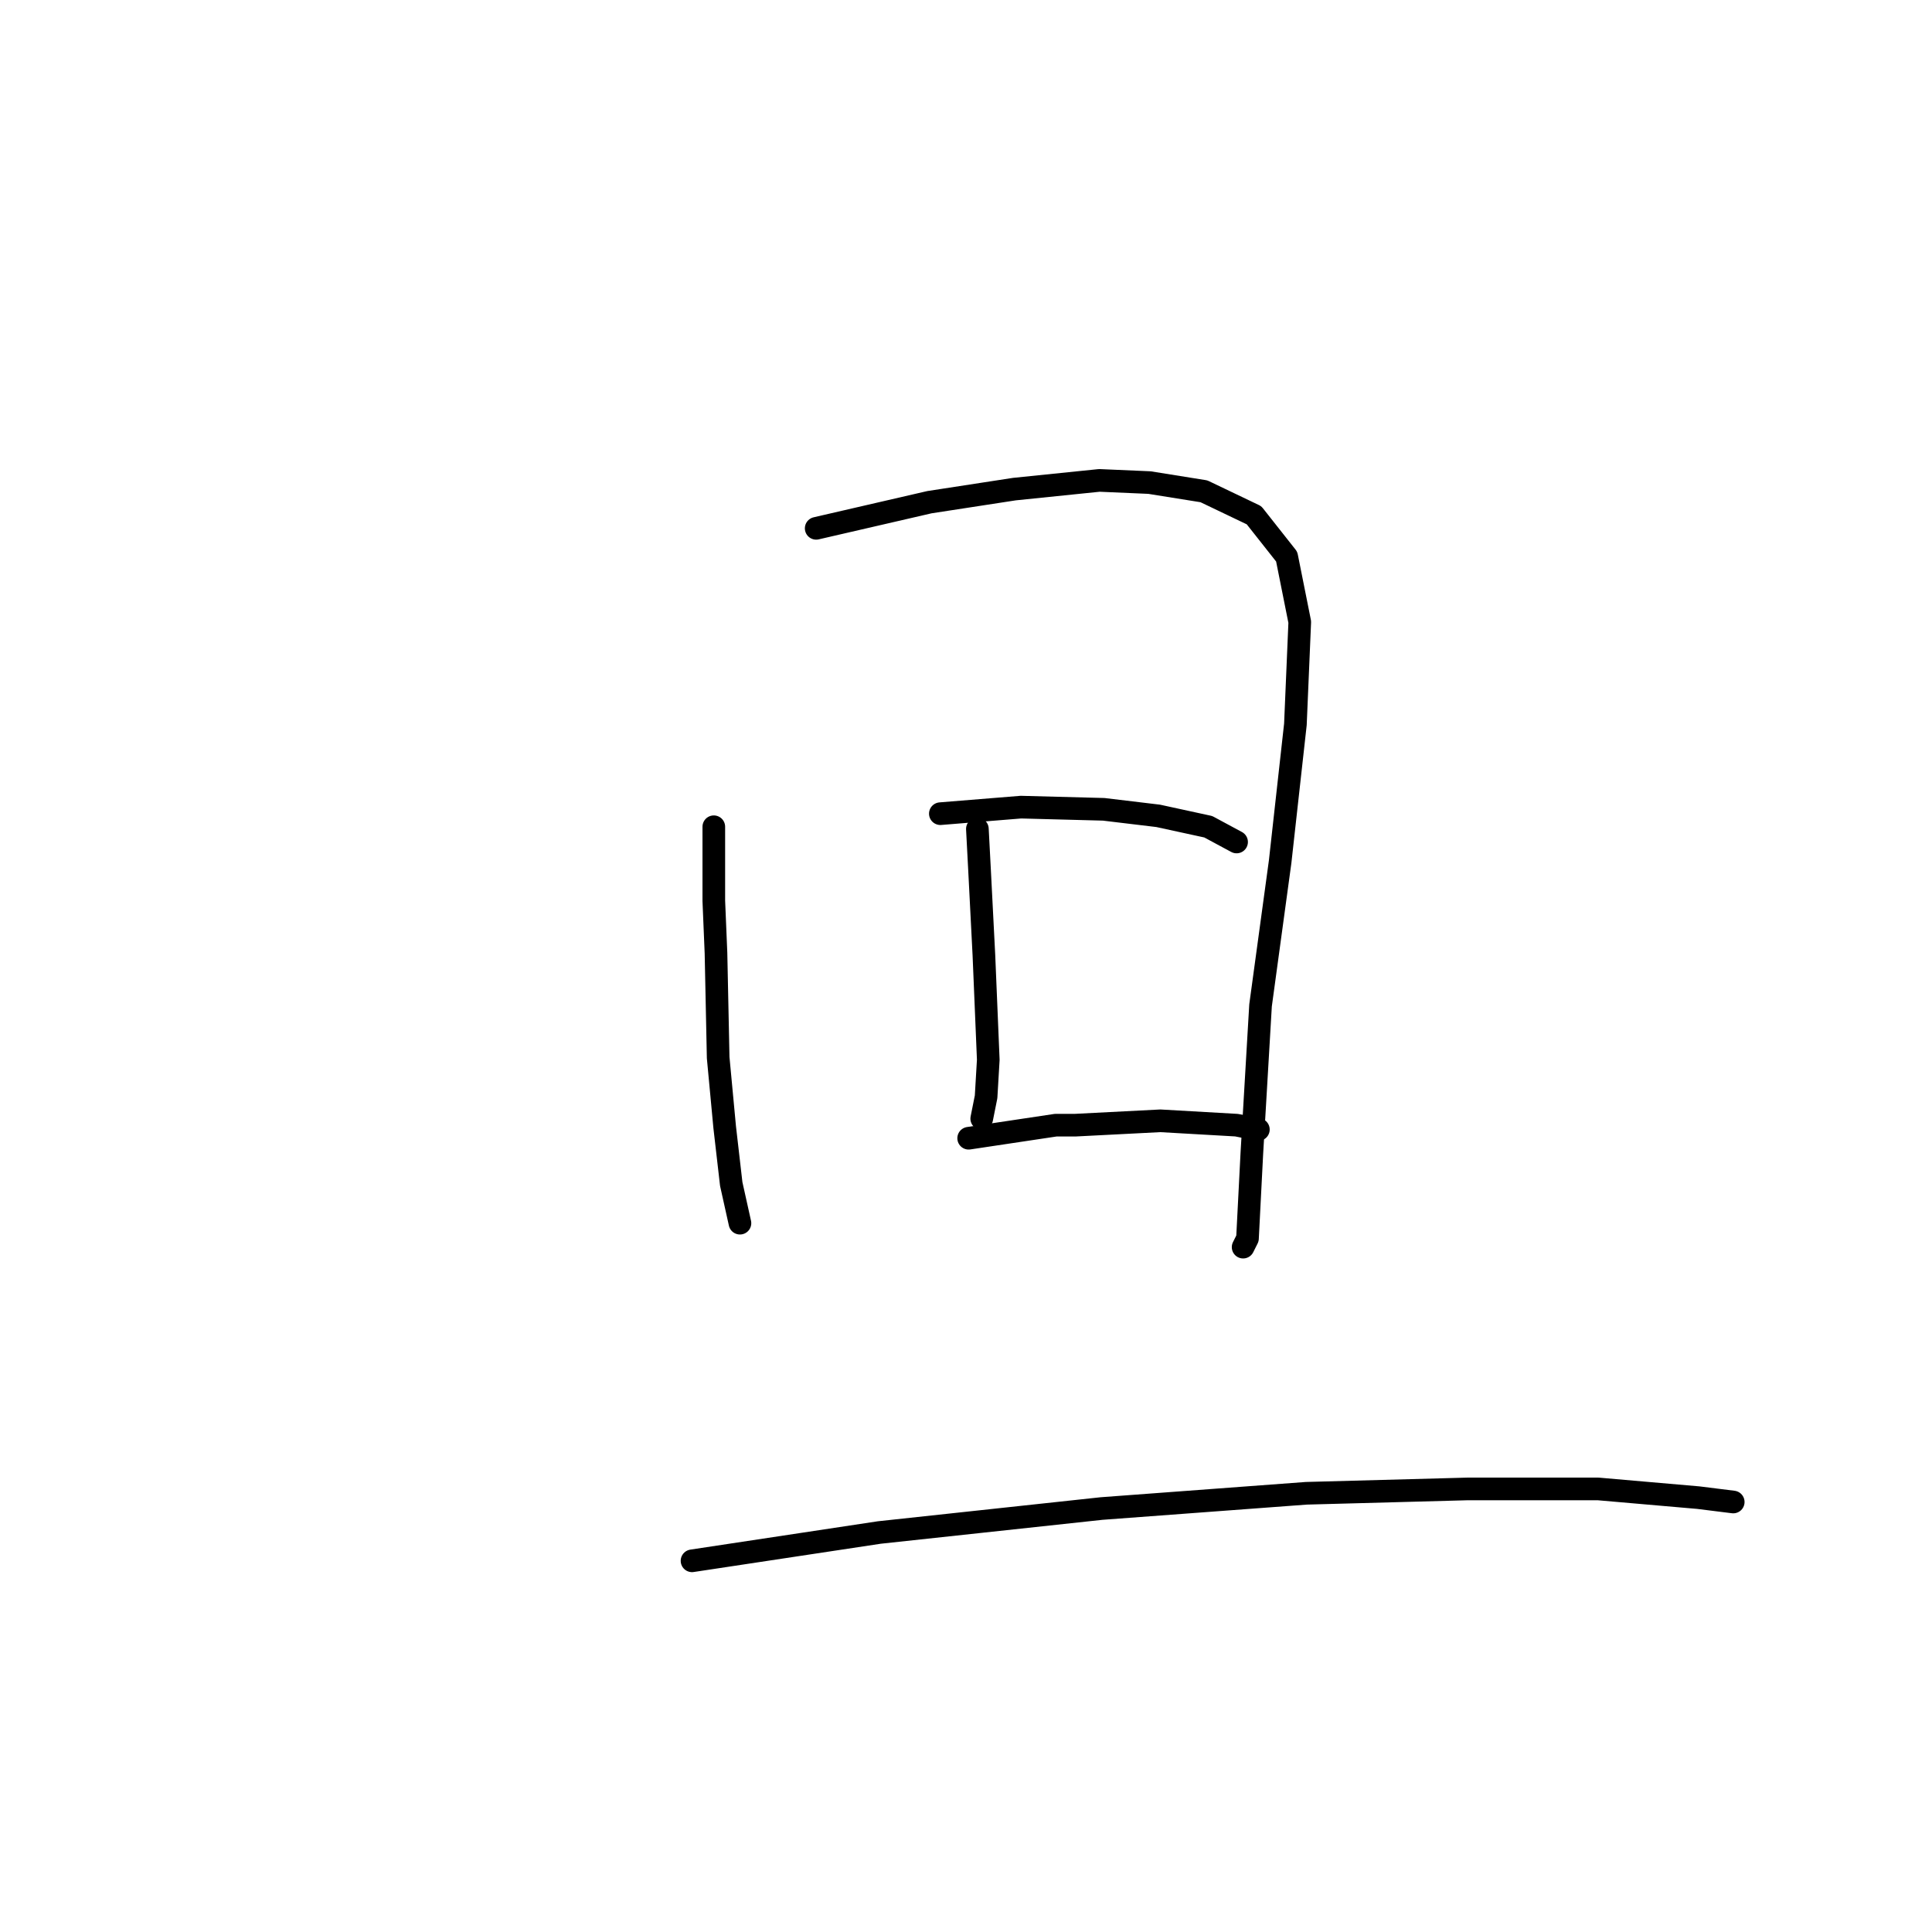 <?xml version="1.0" standalone="no"?>
    <svg width="256" height="256" xmlns="http://www.w3.org/2000/svg" version="1.1">
    <polyline stroke="black" stroke-width="3" stroke-linecap="round" fill="transparent" stroke-linejoin="round" points="94.583 109.548 94.583 119.361 94.872 126.288 95.161 140.143 96.027 149.379 96.892 156.883 98.047 162.078 98.047 162.078 " />
        <polyline stroke="black" stroke-width="3" stroke-linecap="round" fill="transparent" stroke-linejoin="round" points="108.149 70.006 111.901 69.14 123.158 66.542 134.414 64.81 145.671 63.656 152.309 63.944 159.525 65.099 166.163 68.274 170.493 73.758 172.225 82.417 171.647 95.982 169.627 114.166 167.029 133.215 165.875 152.842 165.298 164.099 164.72 165.253 164.72 165.253 " />
        <polyline stroke="black" stroke-width="3" stroke-linecap="round" fill="transparent" stroke-linejoin="round" points="129.508 109.836 129.796 115.32 130.373 126.577 130.951 140.431 130.662 145.338 130.085 148.224 130.085 148.224 " />
        <polyline stroke="black" stroke-width="3" stroke-linecap="round" fill="transparent" stroke-linejoin="round" points="124.601 107.816 135.28 106.95 146.248 107.239 153.464 108.105 160.102 109.548 163.854 111.568 163.854 111.568 " />
        <polyline stroke="black" stroke-width="3" stroke-linecap="round" fill="transparent" stroke-linejoin="round" points="128.353 150.822 139.898 149.09 142.496 149.09 153.752 148.513 163.854 149.09 166.741 149.667 166.741 149.667 " />
        <polyline stroke="black" stroke-width="3" stroke-linecap="round" fill="transparent" stroke-linejoin="round" points="91.697 206.816 116.519 203.064 145.959 199.889 173.091 197.868 194.449 197.291 211.767 197.291 225.044 198.446 229.662 199.023 229.662 199.023 " />
        </svg>